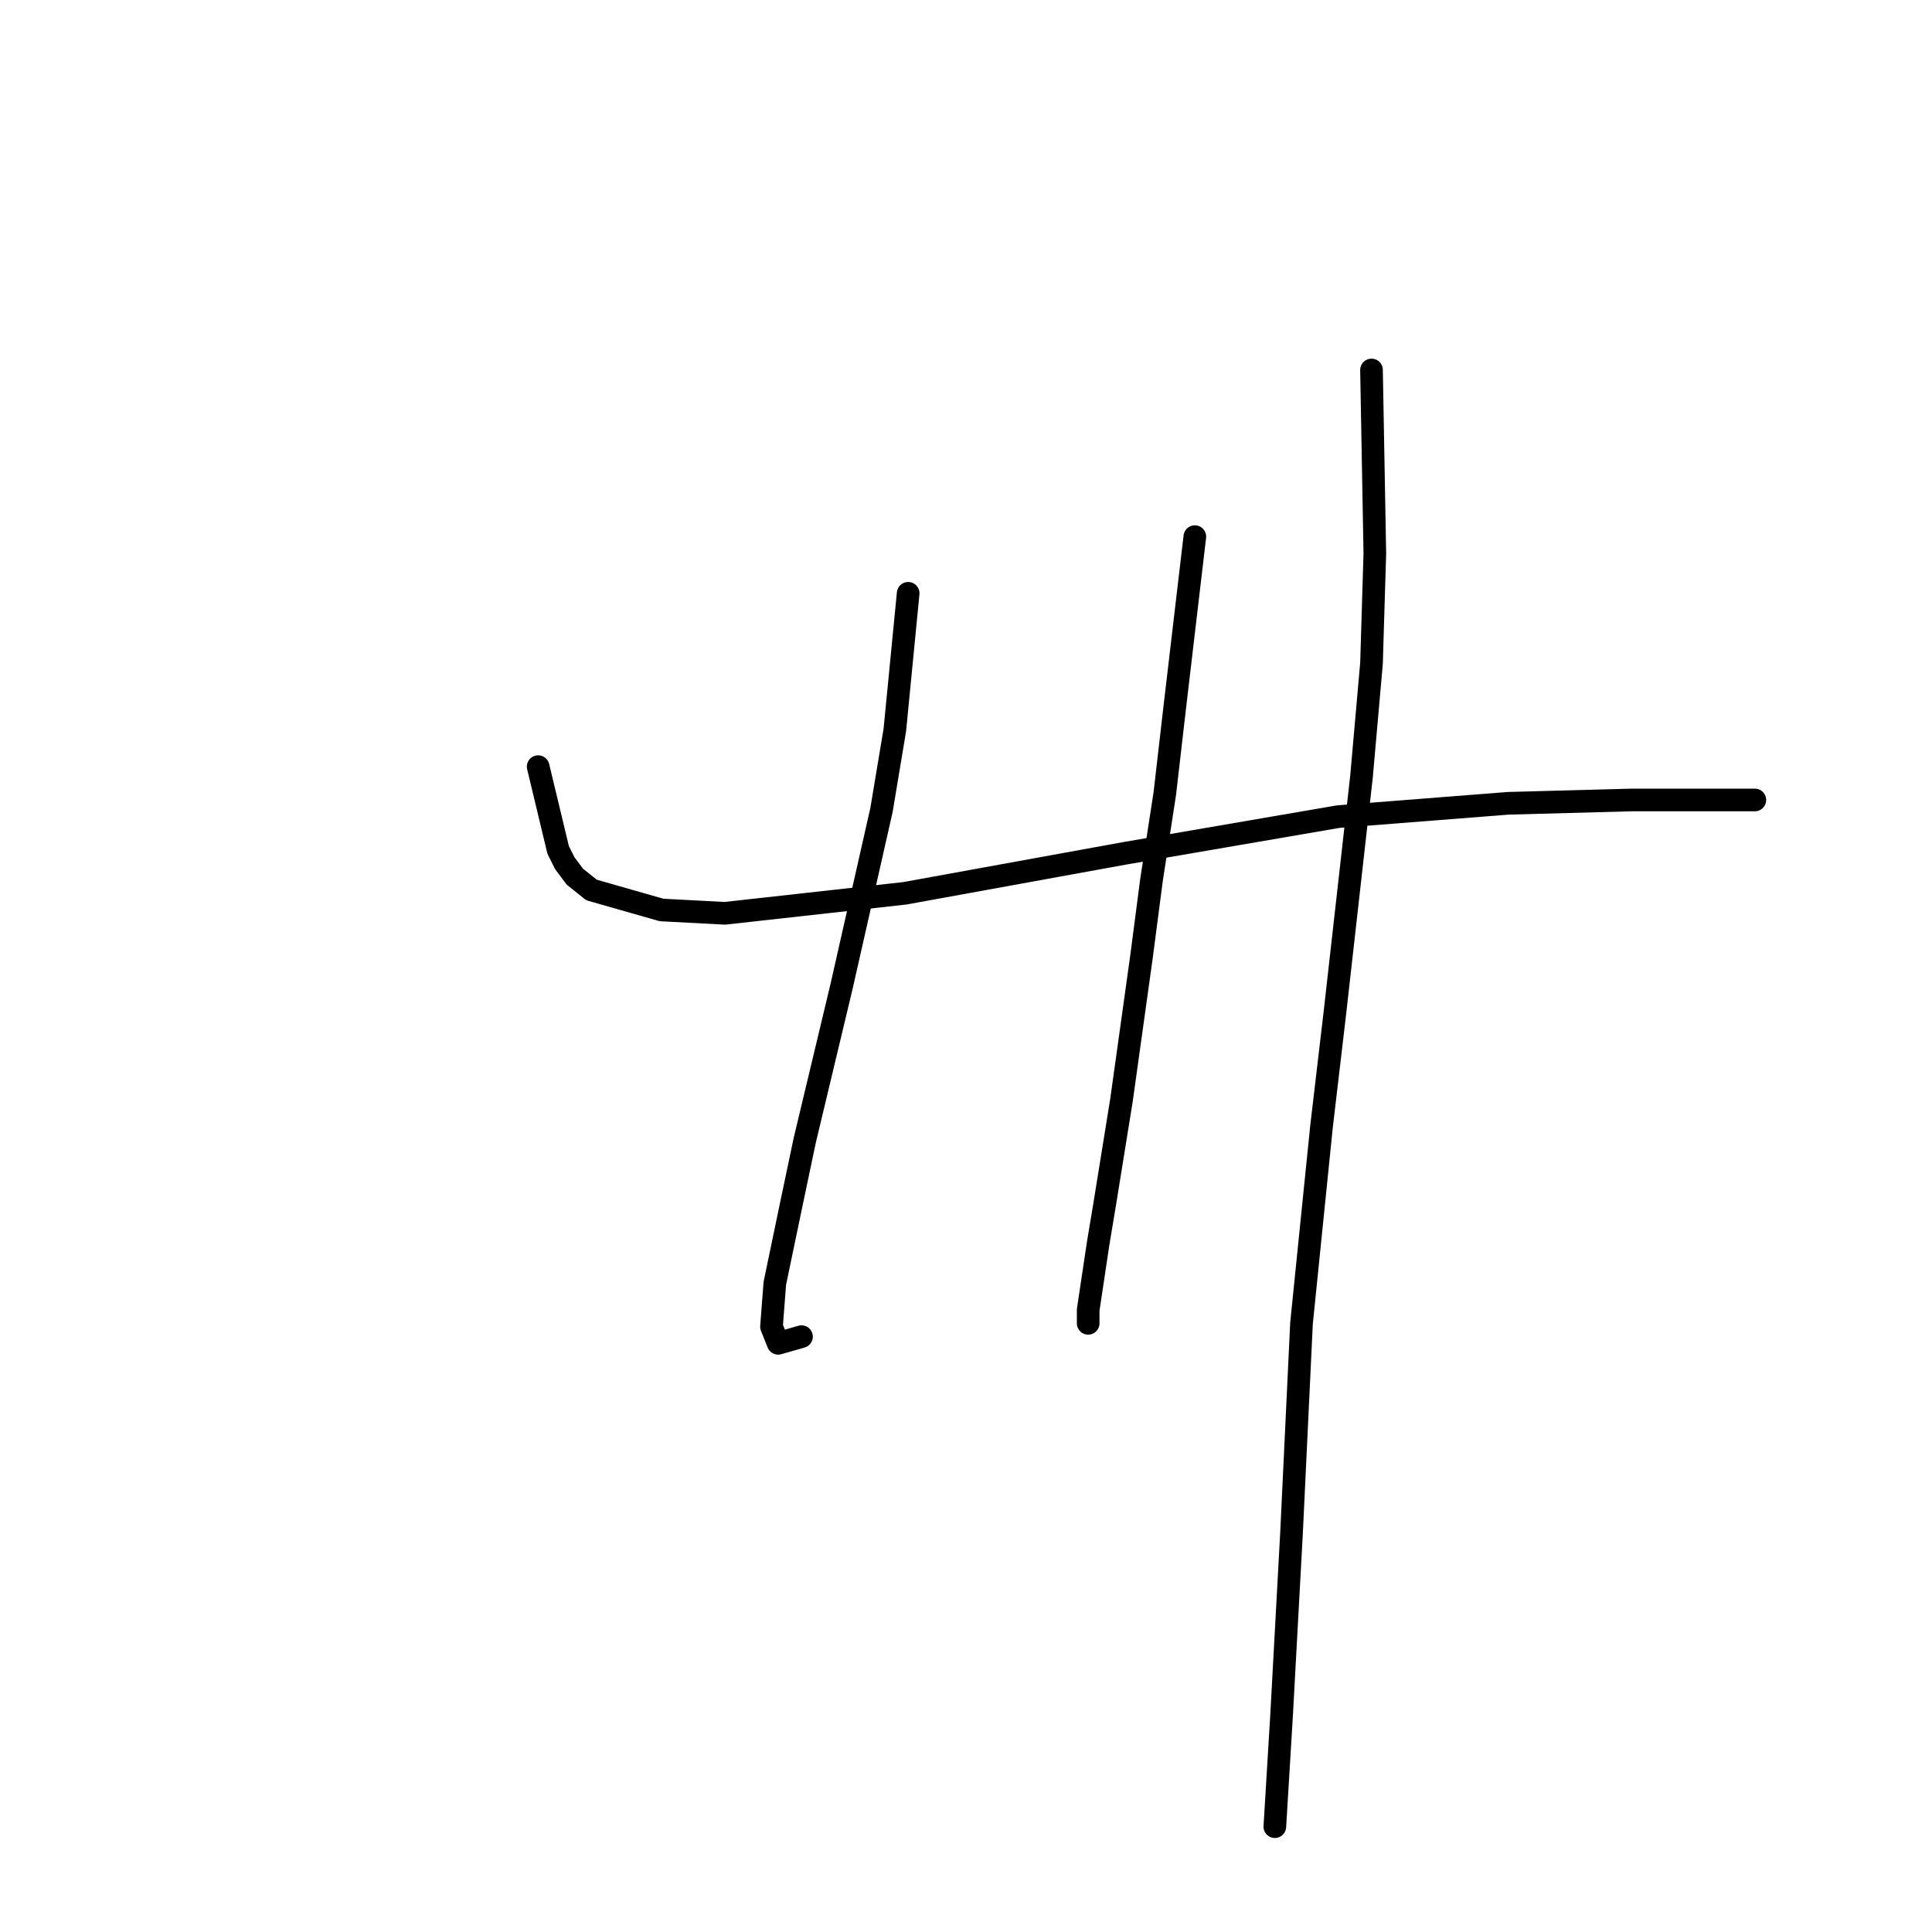 <?xml version="1.0" standalone="no"?>
    <svg width="256" height="256" xmlns="http://www.w3.org/2000/svg" version="1.1">
    <polyline stroke="black" stroke-width="3" stroke-linecap="round" fill="transparent" stroke-linejoin="round" points="71.309 101.584 73.959 112.626 74.843 114.393 76.168 116.16 78.376 117.926 87.652 120.576 96.044 121.018 119.895 118.368 149.046 113.068 177.315 108.209 199.841 106.442 216.183 106.001 225.9 106.001 230.759 106.001 232.526 106.001 232.084 106.001 232.084 106.001 " />
        <polyline stroke="black" stroke-width="3" stroke-linecap="round" fill="transparent" stroke-linejoin="round" points="120.337 78.616 118.57 96.725 116.803 107.326 111.503 130.735 106.644 151.053 104.878 159.445 102.669 170.046 102.227 175.788 103.111 177.996 106.203 177.113 106.203 177.113 " />
        <polyline stroke="black" stroke-width="3" stroke-linecap="round" fill="transparent" stroke-linejoin="round" points="158.322 71.107 155.672 93.633 154.347 105.117 152.58 116.601 151.255 126.76 148.605 145.753 146.396 159.445 145.513 164.745 144.188 173.579 144.188 175.346 144.188 175.346 " />
        <polyline stroke="black" stroke-width="3" stroke-linecap="round" fill="transparent" stroke-linejoin="round" points="181.731 49.023 182.173 73.316 181.731 87.891 180.406 102.909 176.873 134.269 175.106 149.286 172.456 175.346 171.131 203.172 169.806 227.465 168.922 242.041 168.922 242.041 " />
        </svg>